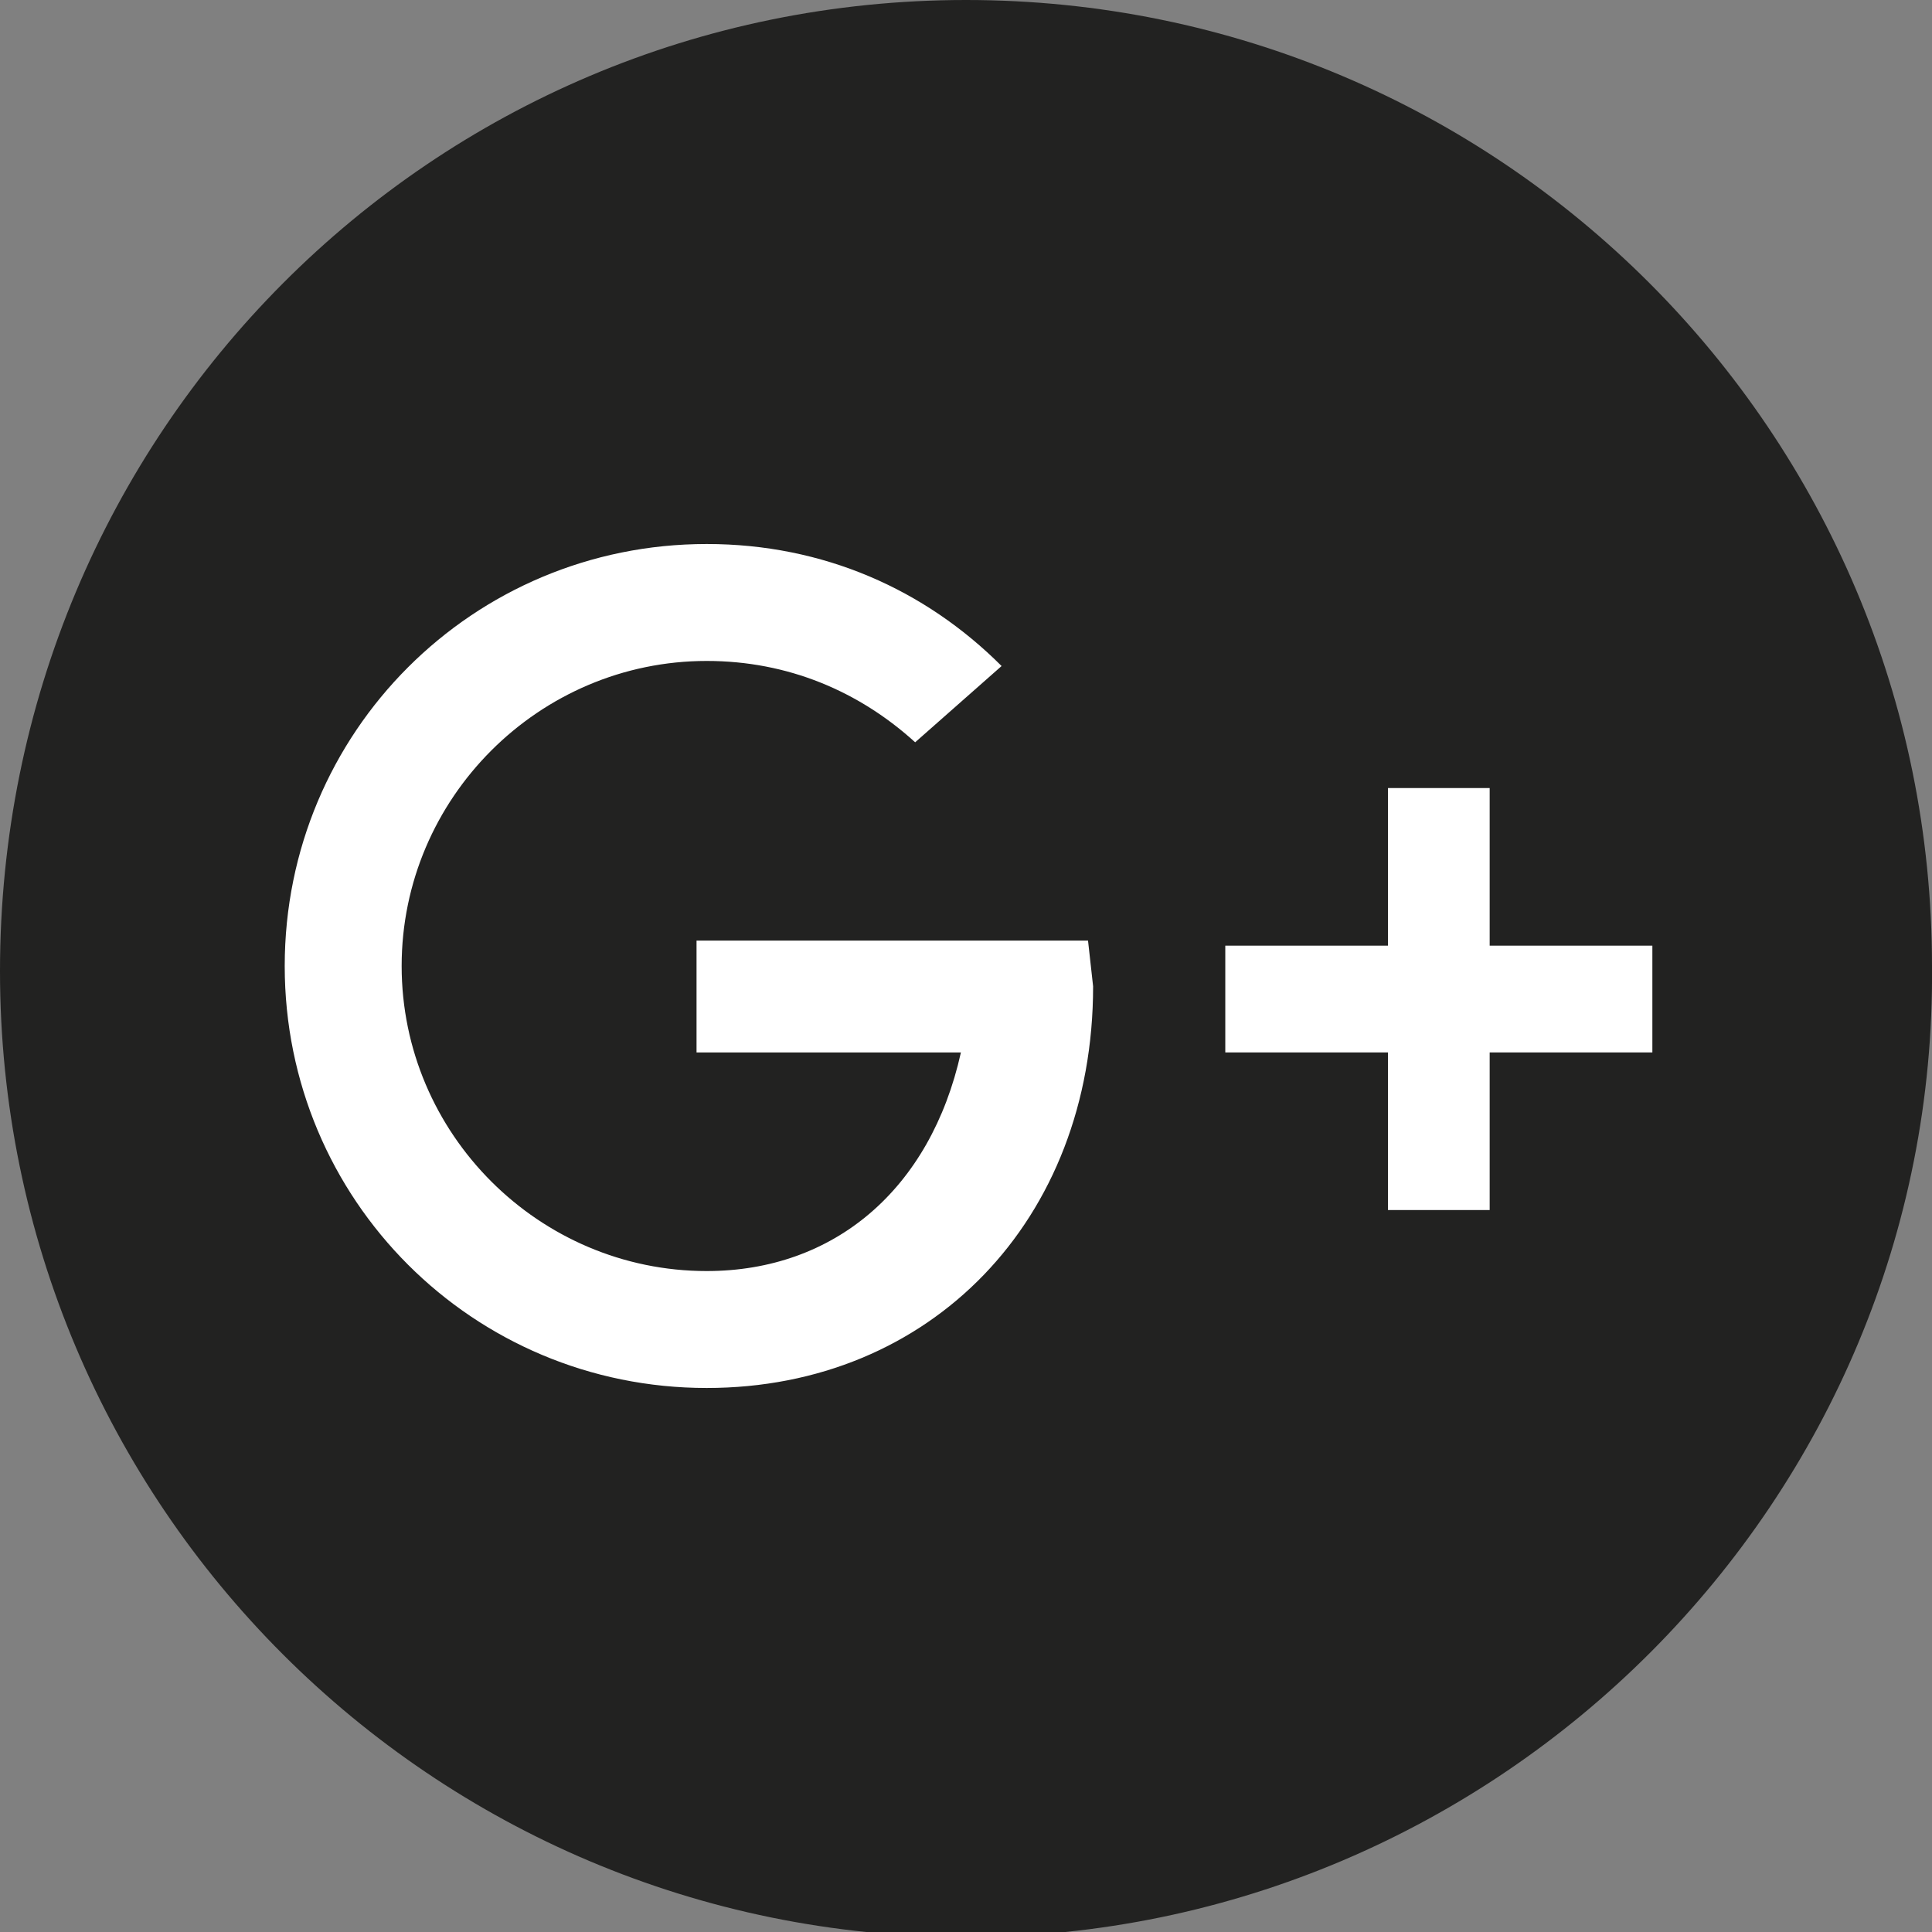 <?xml version="1.0" encoding="utf-8"?>
<!-- Generator: Adobe Illustrator 23.0.4, SVG Export Plug-In . SVG Version: 6.00 Build 0)  -->
<svg version="1.1" id="Layer_1" xmlns="http://www.w3.org/2000/svg" xmlns:xlink="http://www.w3.org/1999/xlink" x="0px" y="0px"
	 viewBox="0 0 38 38" style="enable-background:new 0 0 38 38;" xml:space="preserve">
<rect x="0" y="0" width="38" height="38" fill="#808080" stroke="none"/>
<g id="XMLID_1716_">
	<path id="XMLID_1720_" style="fill:#222221;" d="M19,38.1L19,38.1c-10.5,0-19-8.5-19-19v0C0,8.5,8.5,0,19,0l0,0
		c10.5,0,19,8.5,19,19v0C38.1,29.5,29.5,38.1,19,38.1z"/>
	<g id="XMLID_1717_">
		<path id="XMLID_1719_" style="fill:#FFFFFF;" d="M21.4,18.5h-7.7l0,2.2h5.2c-0.6,2.7-2.5,4.3-5,4.3c-3.3,0-6-2.7-6-6
			c0-3.3,2.7-6,6-6c1.6,0,3,0.6,4.1,1.6l1.7-1.5c-1.5-1.5-3.5-2.4-5.8-2.4c-4.6,0-8.3,3.7-8.3,8.3c0,4.6,3.7,8.3,8.3,8.3
			c4.4,0,7.6-3.3,7.6-7.9L21.4,18.5z"/>
		<polygon id="XMLID_1718_" style="fill:#FFFFFF;" points="32.5,18.6 29.3,18.6 29.3,15.5 27.3,15.5 27.3,18.6 24.1,18.6 24.1,20.7 
			27.3,20.7 27.3,23.8 29.3,23.8 29.3,20.7 32.5,20.7 		"/>
	</g>
</g>
</svg>

